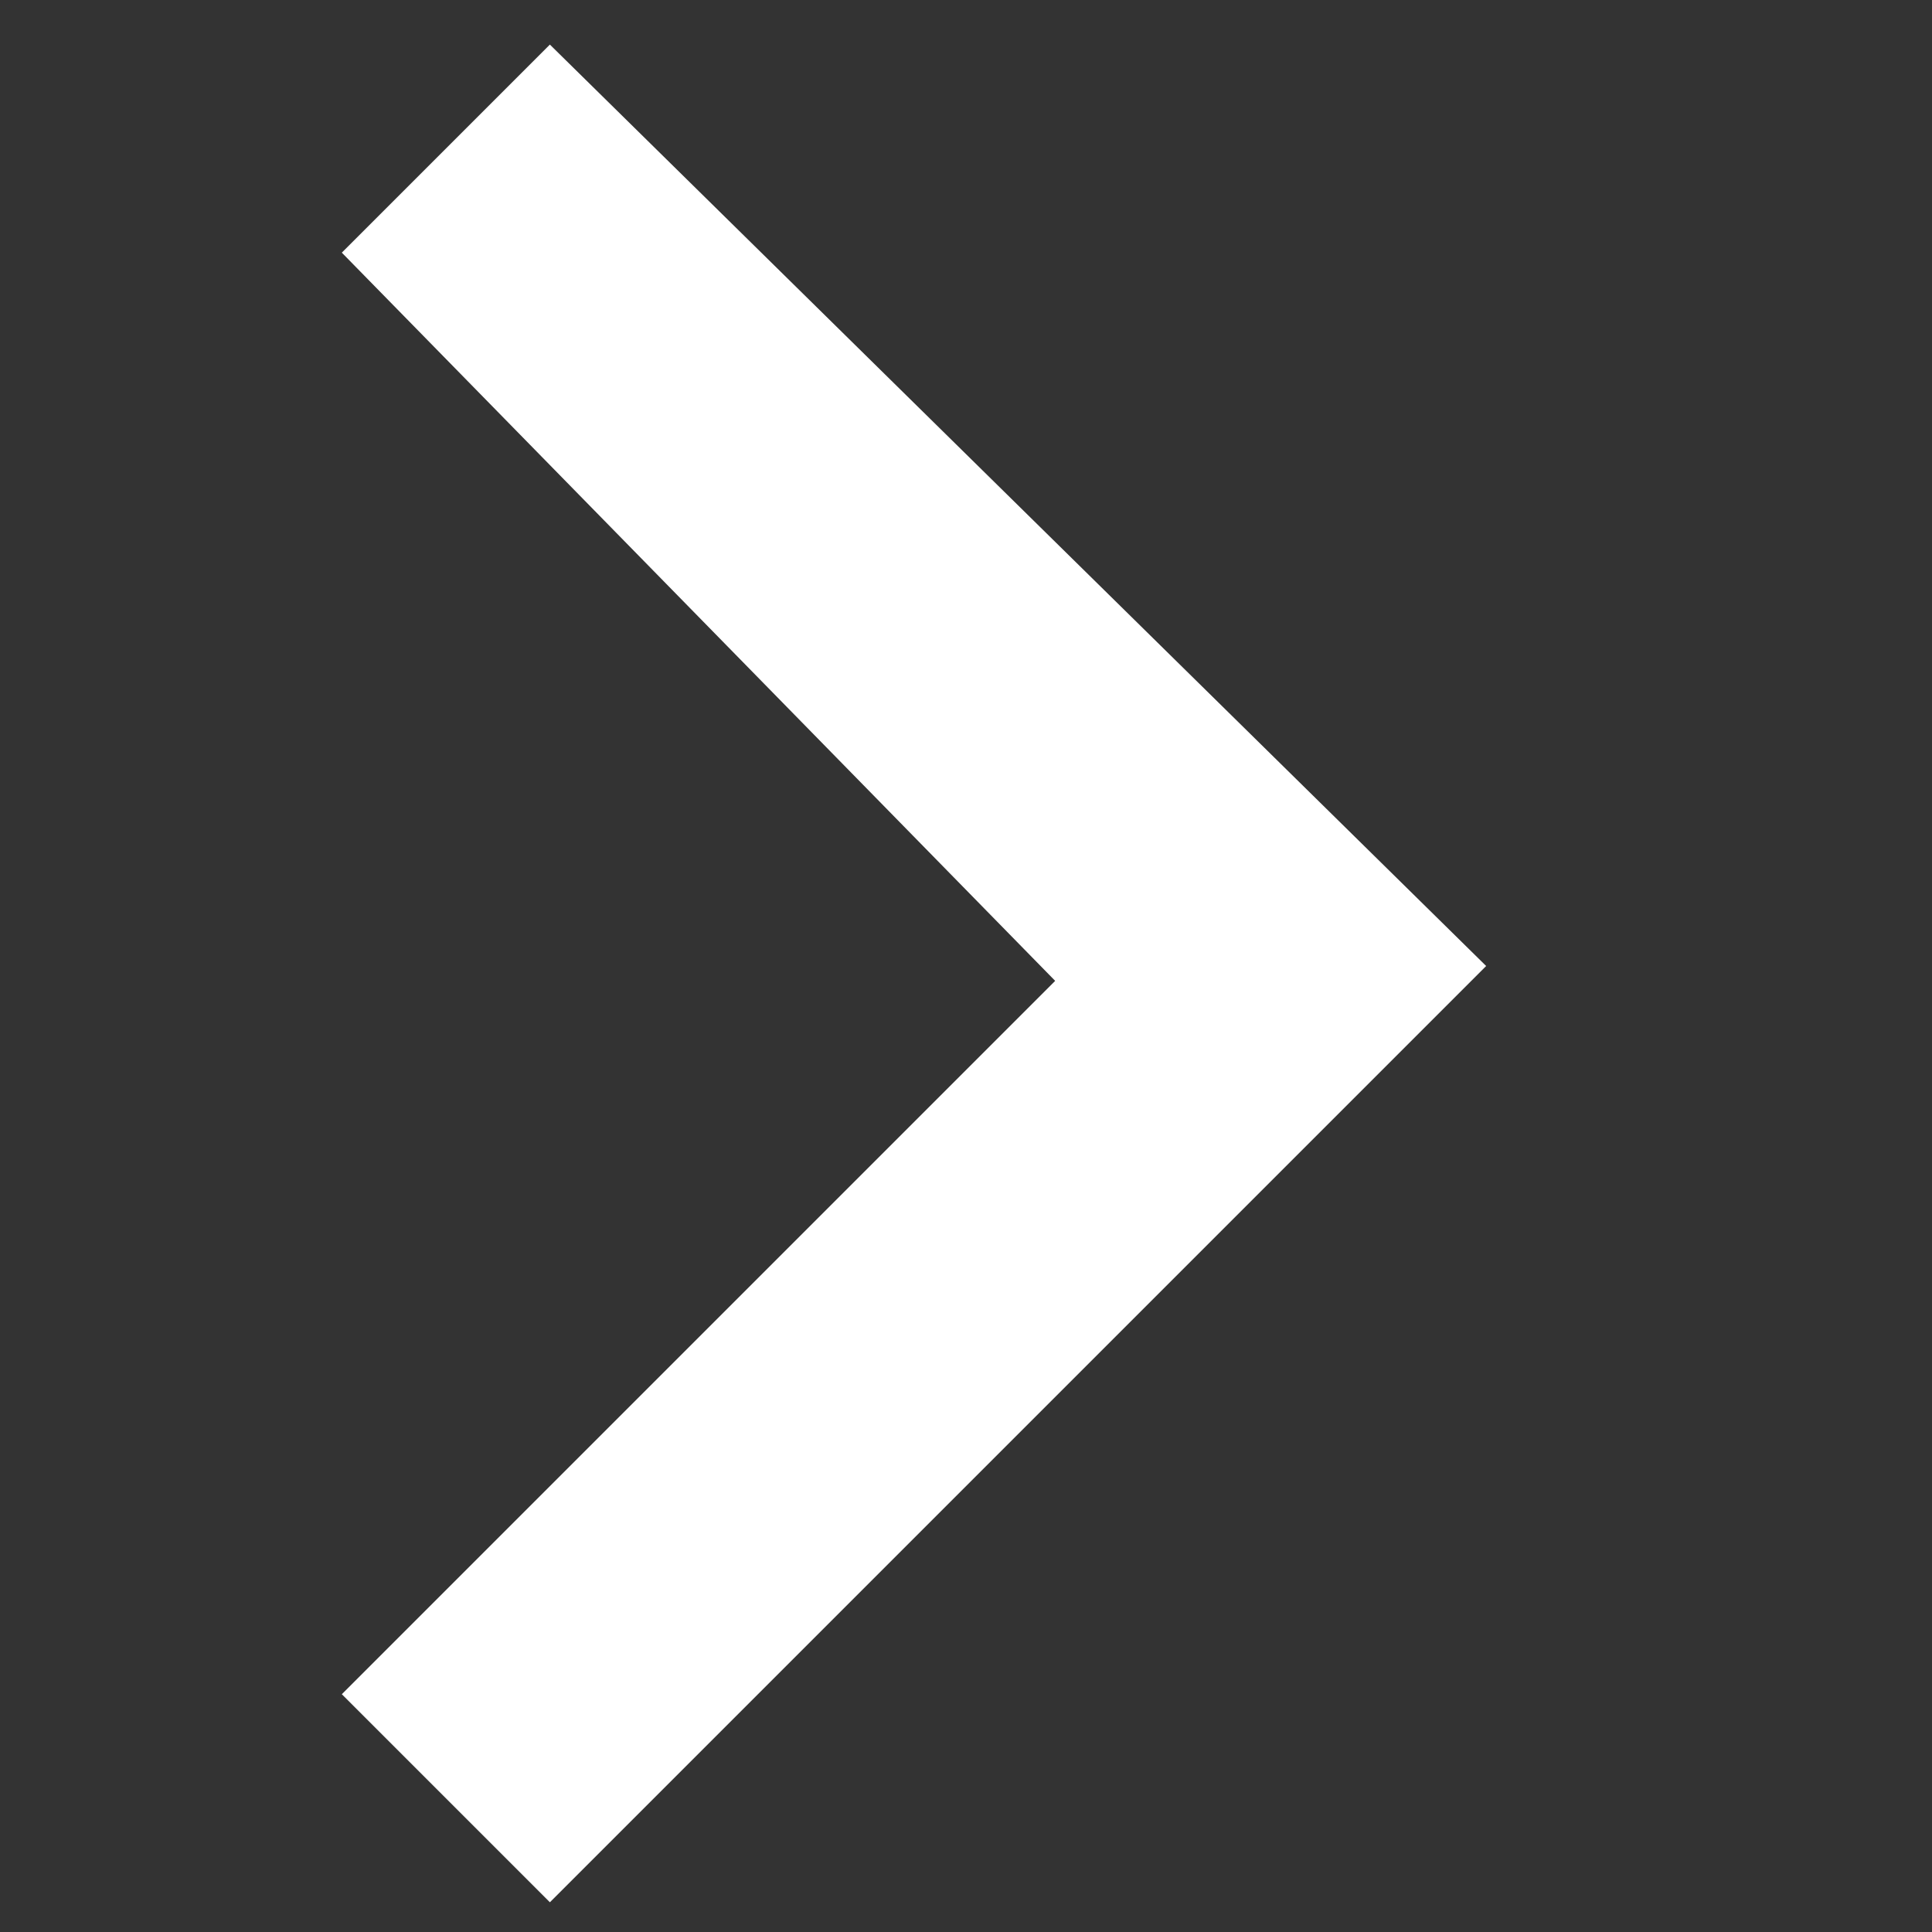 <svg xmlns="http://www.w3.org/2000/svg" xmlns:xlink="http://www.w3.org/1999/xlink" id="Layer_1" x="0" y="0" version="1.1" viewBox="0 0 13 13" xml:space="preserve" style="enable-background:new 0 0 13 13"><rect x="0" y="0" width="13" height="13" fill="#333333" stroke="none"/><style type="text/css">.st0{fill:#fff}</style><path d="M2.3,1.7l1.4-1.4L10,6.5v0l0,0l-6.3,6.3l-1.4-1.4l4.8-4.8L2.3,1.7z" class="st0"/></svg>